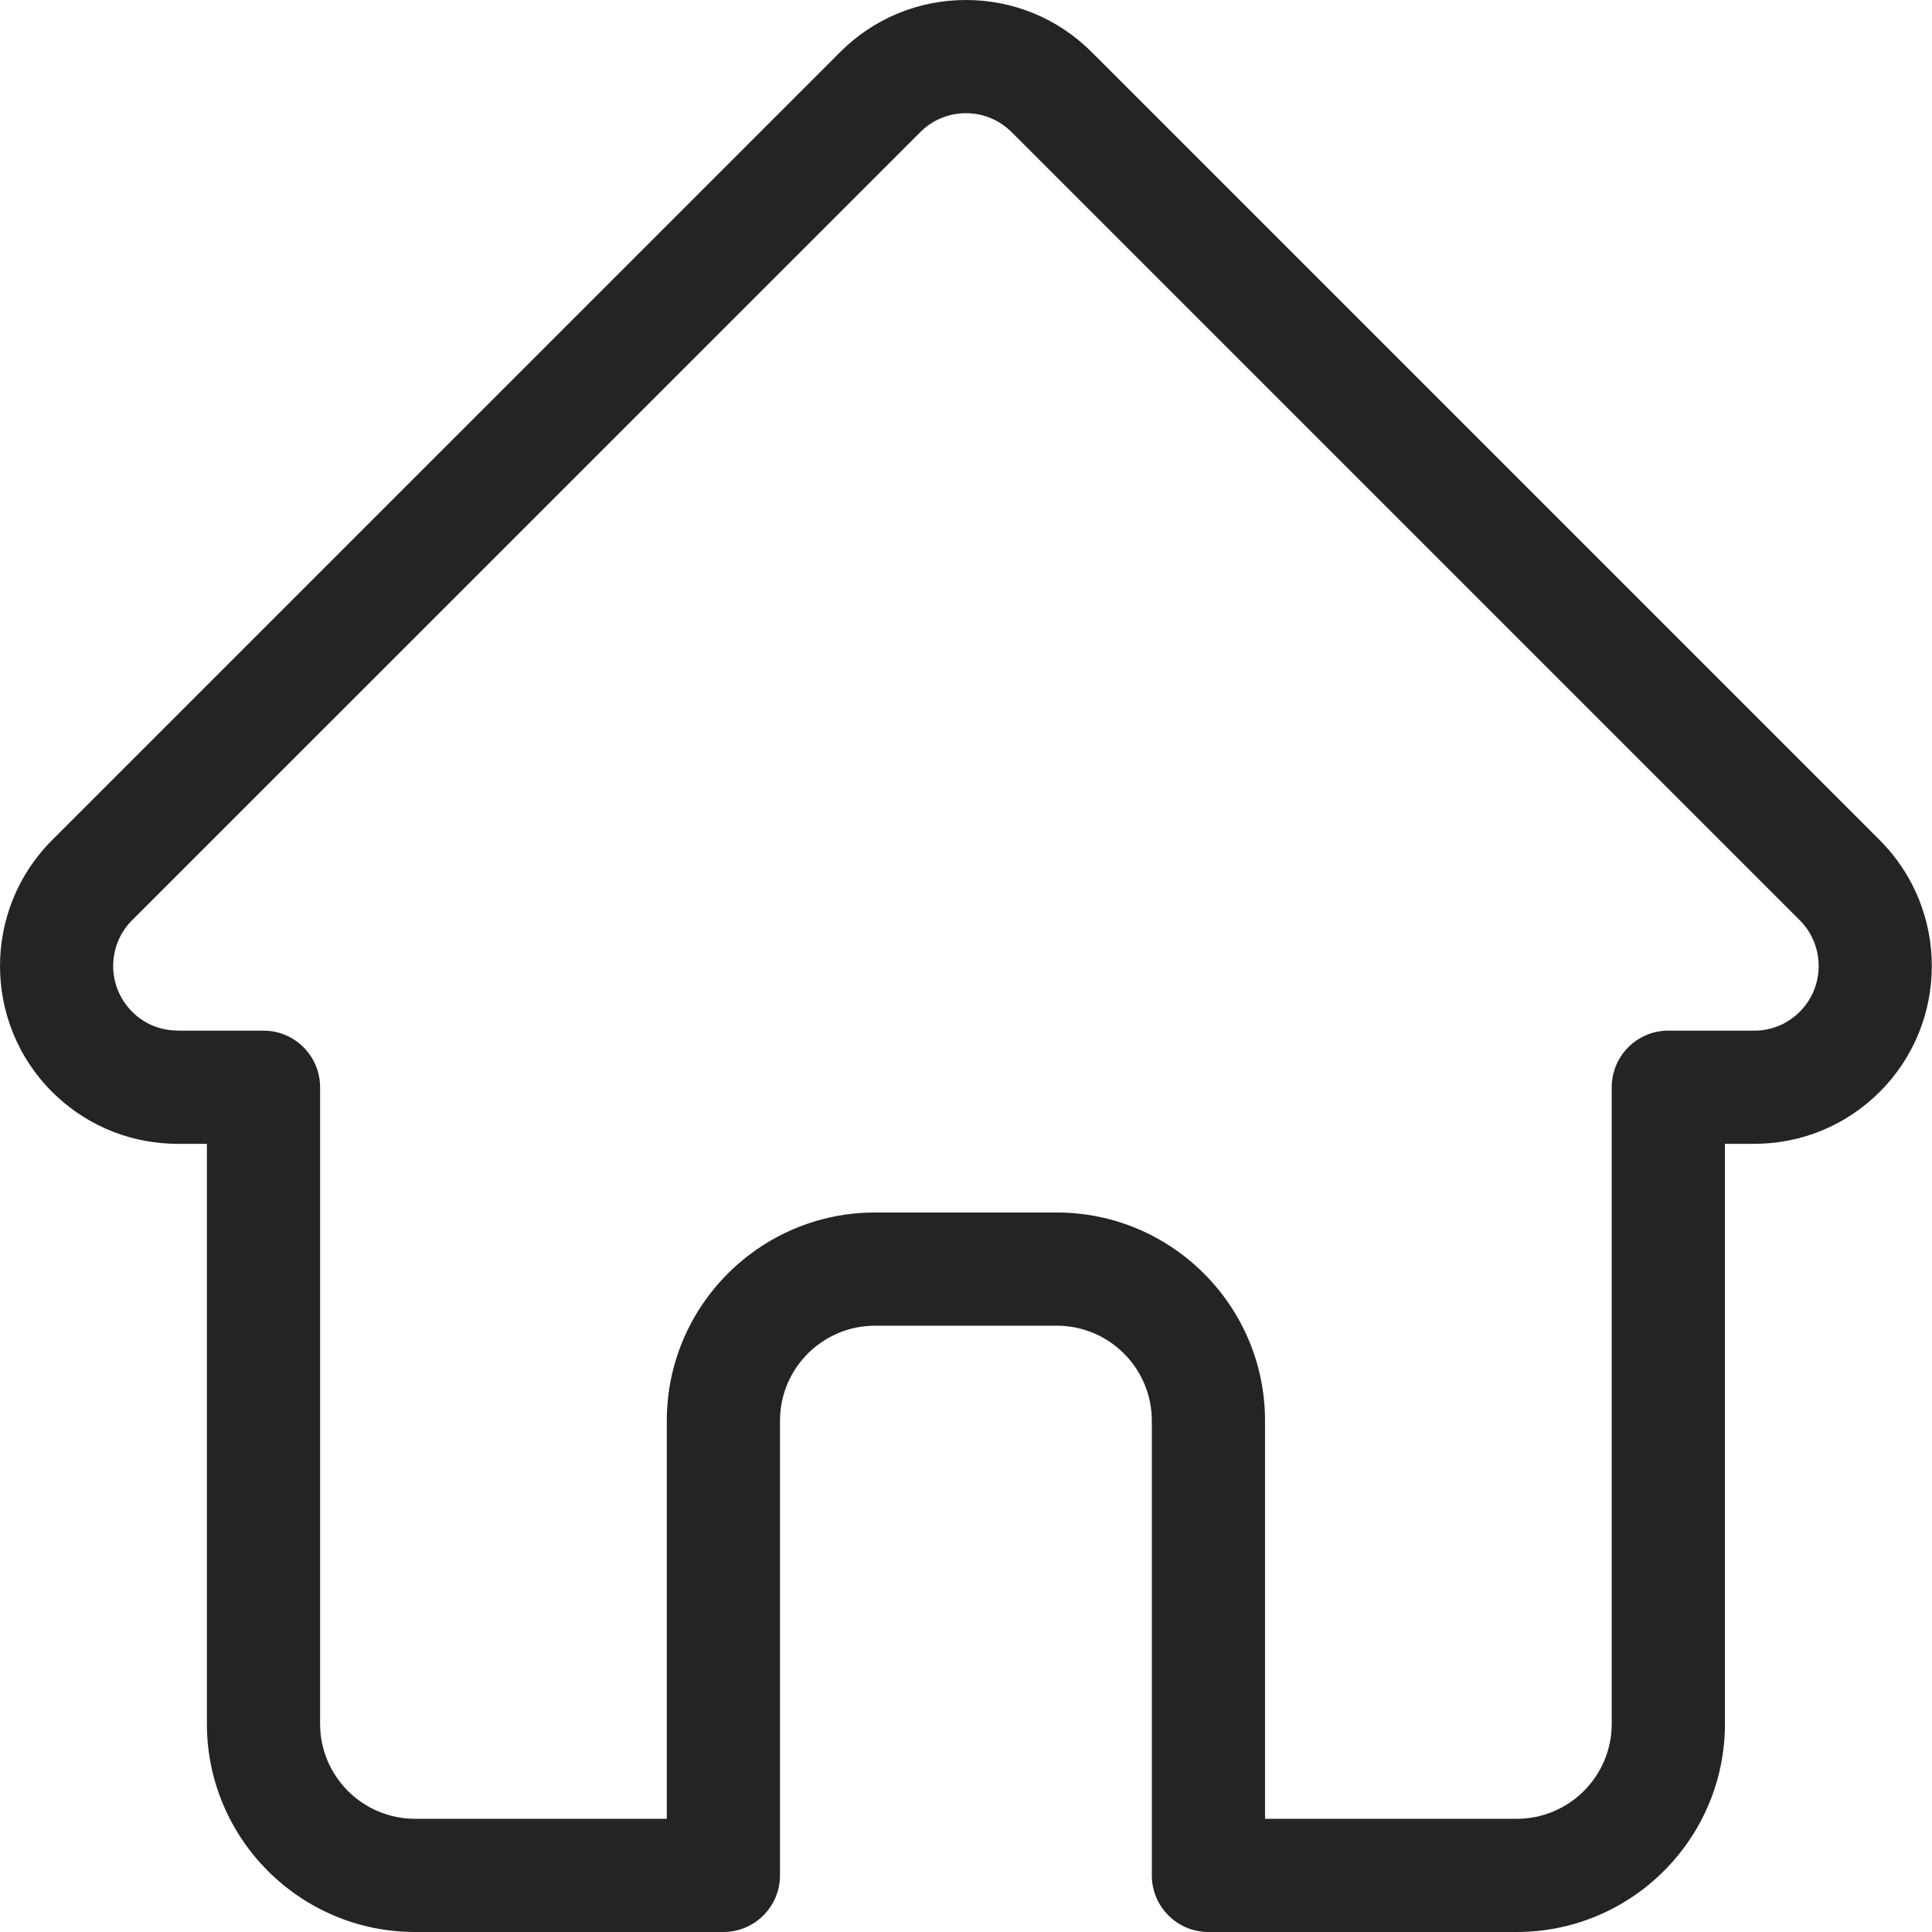<svg width="22" height="22" viewBox="0 0 22 22" fill="none" xmlns="http://www.w3.org/2000/svg">
<path d="M21.407 9.569C21.406 9.568 21.406 9.568 21.405 9.567L12.431 0.593C12.049 0.211 11.54 0 10.999 0C10.458 0 9.949 0.211 9.567 0.593L0.597 9.563C0.594 9.566 0.591 9.569 0.588 9.572C-0.197 10.362 -0.196 11.644 0.592 12.432C0.952 12.792 1.427 13.001 1.936 13.023C1.957 13.024 1.977 13.025 1.998 13.025H2.356V19.63C2.356 20.937 3.419 22 4.726 22H8.237C8.593 22 8.882 21.711 8.882 21.355V16.178C8.882 15.581 9.367 15.096 9.964 15.096H12.034C12.631 15.096 13.116 15.581 13.116 16.178V21.355C13.116 21.711 13.404 22 13.76 22H17.271C18.579 22 19.642 20.937 19.642 19.63V13.025H19.974C20.514 13.025 21.023 12.815 21.406 12.432C22.195 11.643 22.195 10.359 21.407 9.569L21.407 9.569ZM20.494 11.521C20.426 11.589 20.345 11.644 20.256 11.681C20.166 11.718 20.07 11.737 19.974 11.736H18.997C18.641 11.736 18.353 12.025 18.353 12.381V19.63C18.353 20.226 17.868 20.711 17.271 20.711H14.405V16.178C14.405 14.871 13.342 13.807 12.034 13.807H9.964C8.656 13.807 7.593 14.871 7.593 16.178V20.711H4.726C4.13 20.711 3.645 20.226 3.645 19.63V12.381C3.645 12.025 3.356 11.736 3 11.736H2.041C2.031 11.736 2.021 11.735 2.011 11.735C1.819 11.732 1.639 11.656 1.504 11.52C1.217 11.233 1.217 10.766 1.504 10.479C1.504 10.479 1.504 10.479 1.504 10.479L1.505 10.478L10.479 1.505C10.547 1.436 10.628 1.382 10.717 1.345C10.806 1.308 10.902 1.289 10.999 1.289C11.196 1.289 11.38 1.366 11.52 1.505L20.491 10.476L20.496 10.48C20.781 10.768 20.781 11.234 20.494 11.521Z" fill="#242424"/>
</svg>
